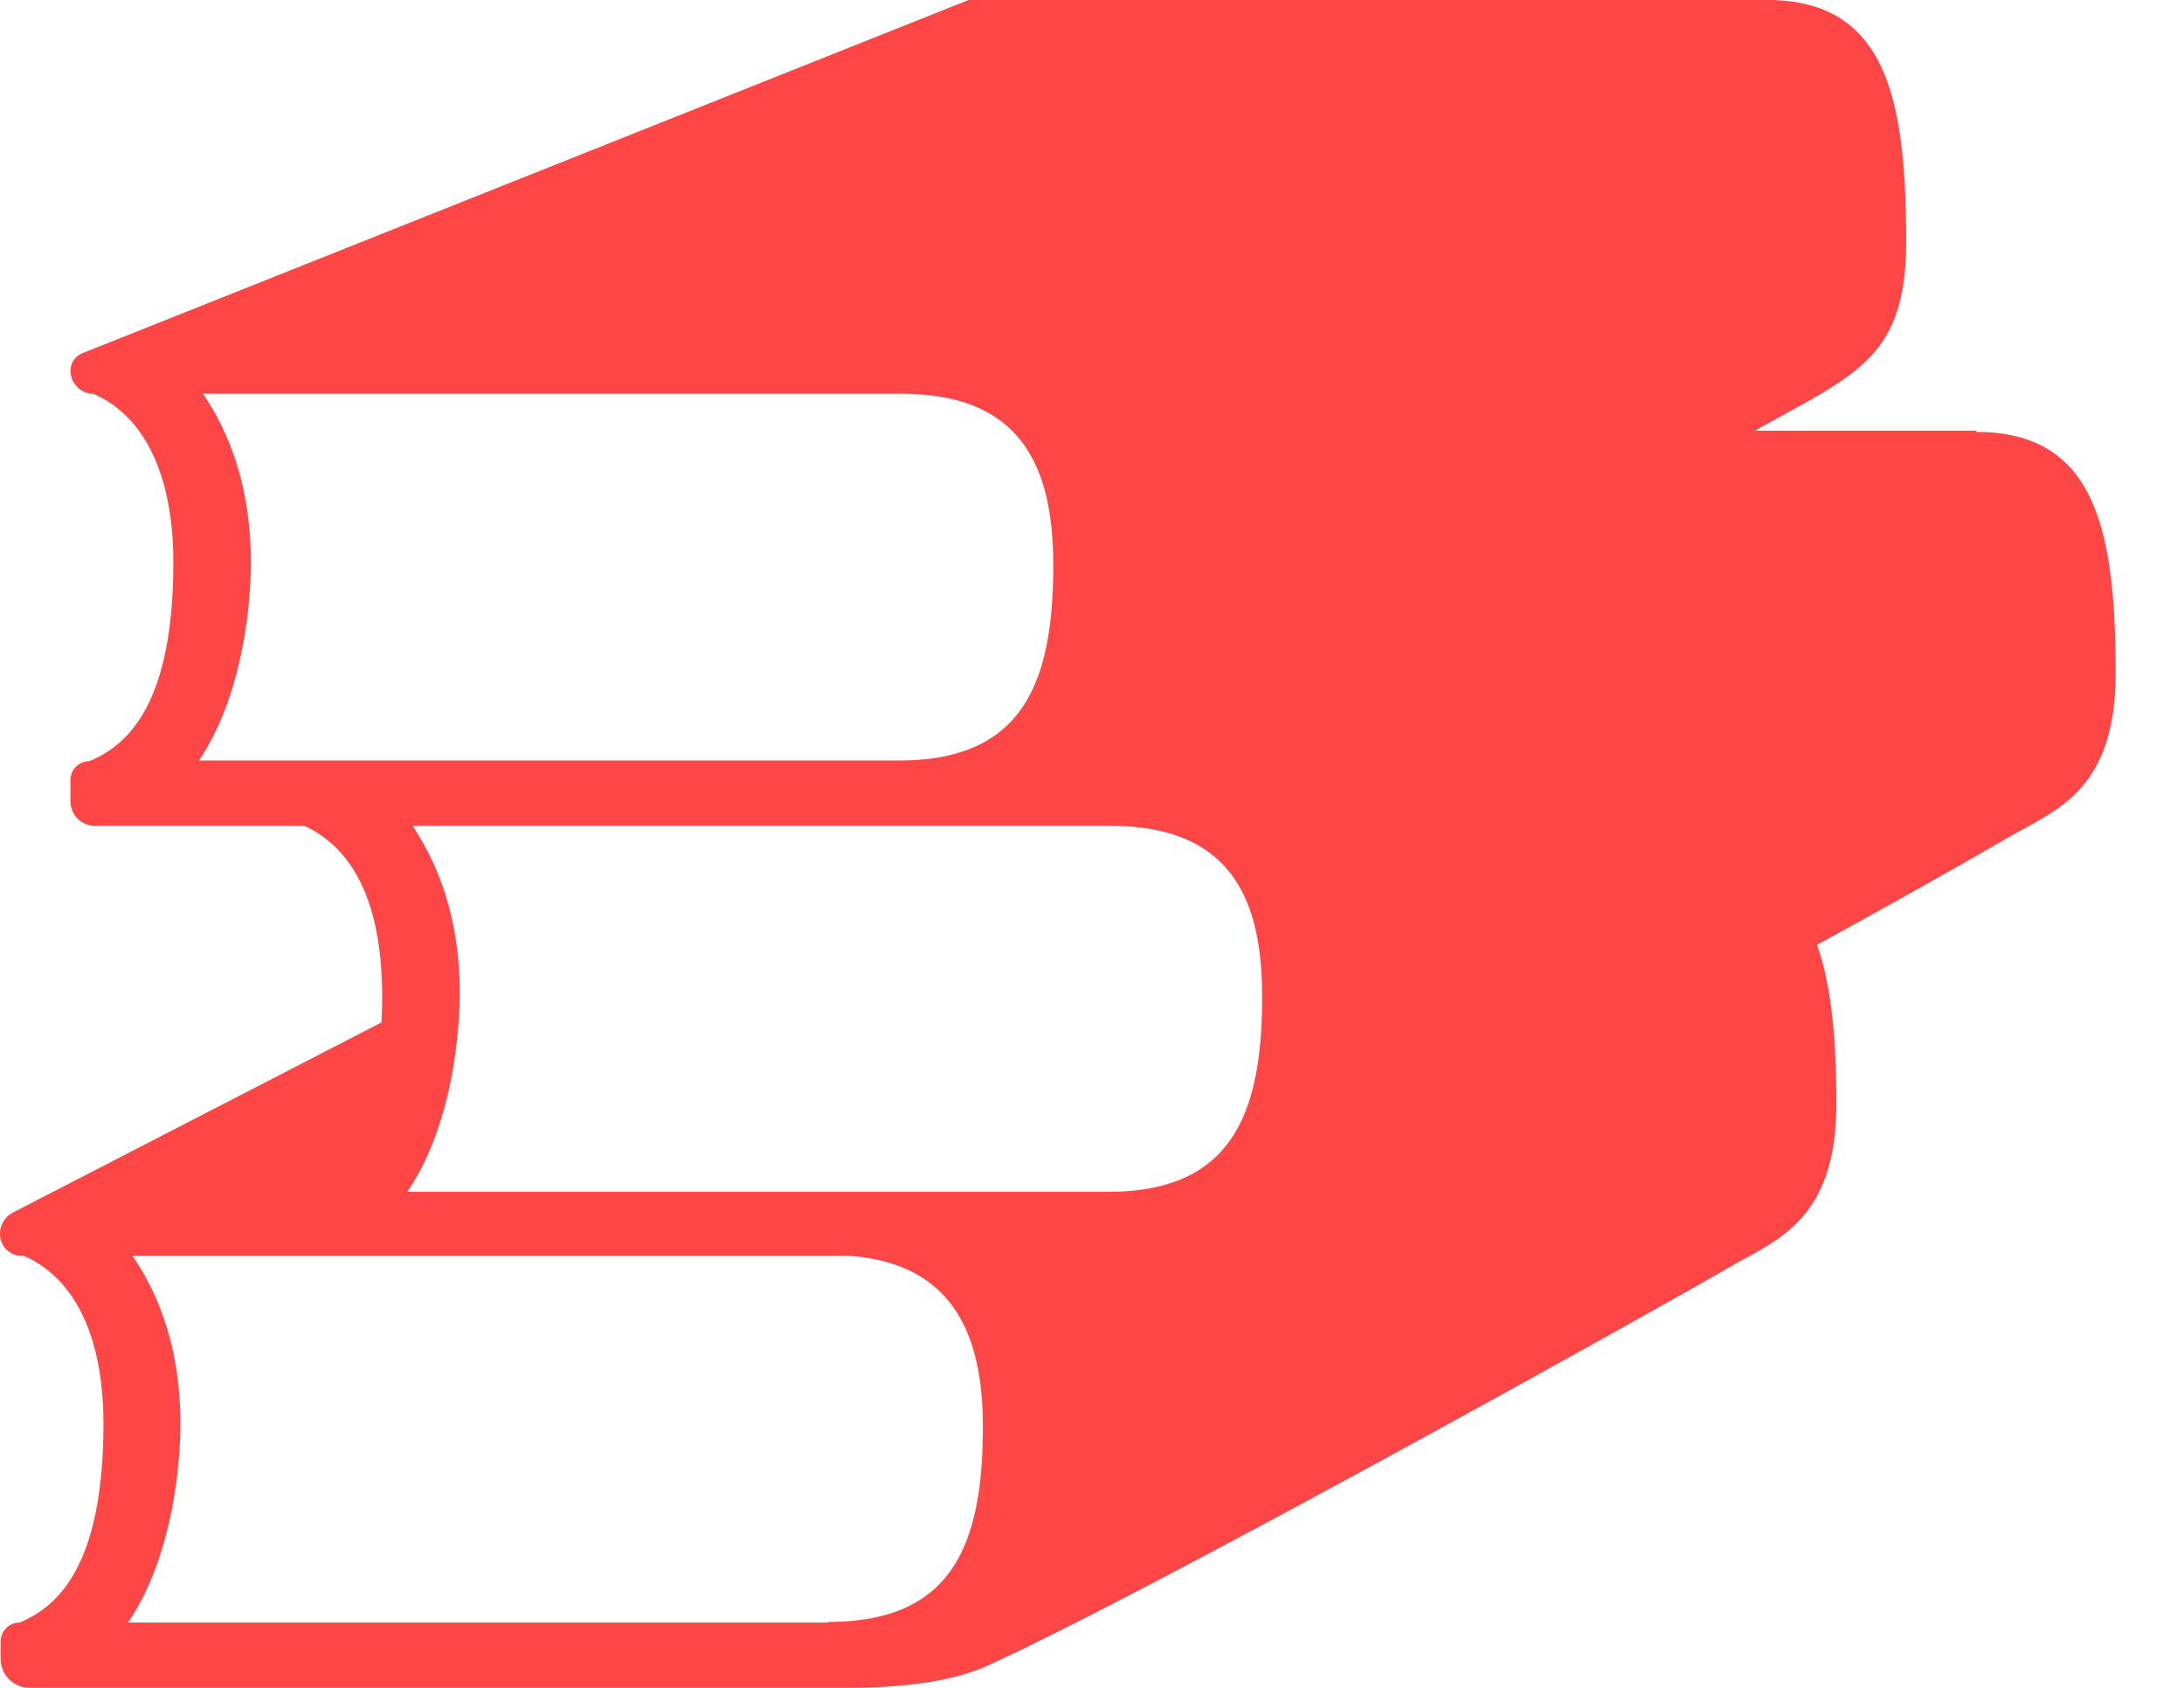 <svg width="22" height="17" fill="none" xmlns="http://www.w3.org/2000/svg"><path d="M19.905 4.338h-2.228c.997-.56 1.524-.717 1.524-1.902C19.201.99 19 0 17.802 0H9.757L.834 3.556a.19.19 0 00-.124.176c0 .13.104.235.234.235.489.215.802.781.802 1.7 0 1.485-.502 1.856-.847 2a.189.189 0 00-.189.188v.215a.247.247 0 00.247.248h2.11c.698.325.815 1.205.776 1.98L.13 12.213a.242.242 0 00-.13.215.22.22 0 00.221.221h.02c.489.215.801.775.801 1.694 0 1.485-.501 1.856-.847 2a.189.189 0 00-.188.188v.176c0 .163.13.293.293.293h8.226c.664 0 1.12-.085 1.433-.228 1.843-.847 7.074-3.778 7.458-4.006.45-.267 1.081-.45 1.081-1.648 0-.638-.046-1.185-.195-1.602a93.664 93.664 0 001.928-1.081c.45-.267 1.08-.45 1.08-1.648 0-1.446-.201-2.436-1.4-2.436l-.006-.013zM2 7.666c.456-.67.527-1.615.527-2 0-.794-.234-1.335-.482-1.7H9.08c1.205 0 1.53.73 1.53 1.727 0 1.205-.319 1.967-1.556 1.967H2v.006zm6.344 8.676H1.29c.456-.67.527-1.615.527-2 0-.794-.234-1.328-.482-1.693H8.56c1.035.078 1.341.788 1.341 1.72 0 1.205-.319 1.967-1.556 1.967v.006zm2.814-4.338H4.103c.456-.67.528-1.615.528-2 0-.788-.234-1.322-.475-1.686h7.028c1.205 0 1.53.723 1.53 1.72 0 1.204-.319 1.966-1.556 1.966z" fill="#ff4647"/></svg>